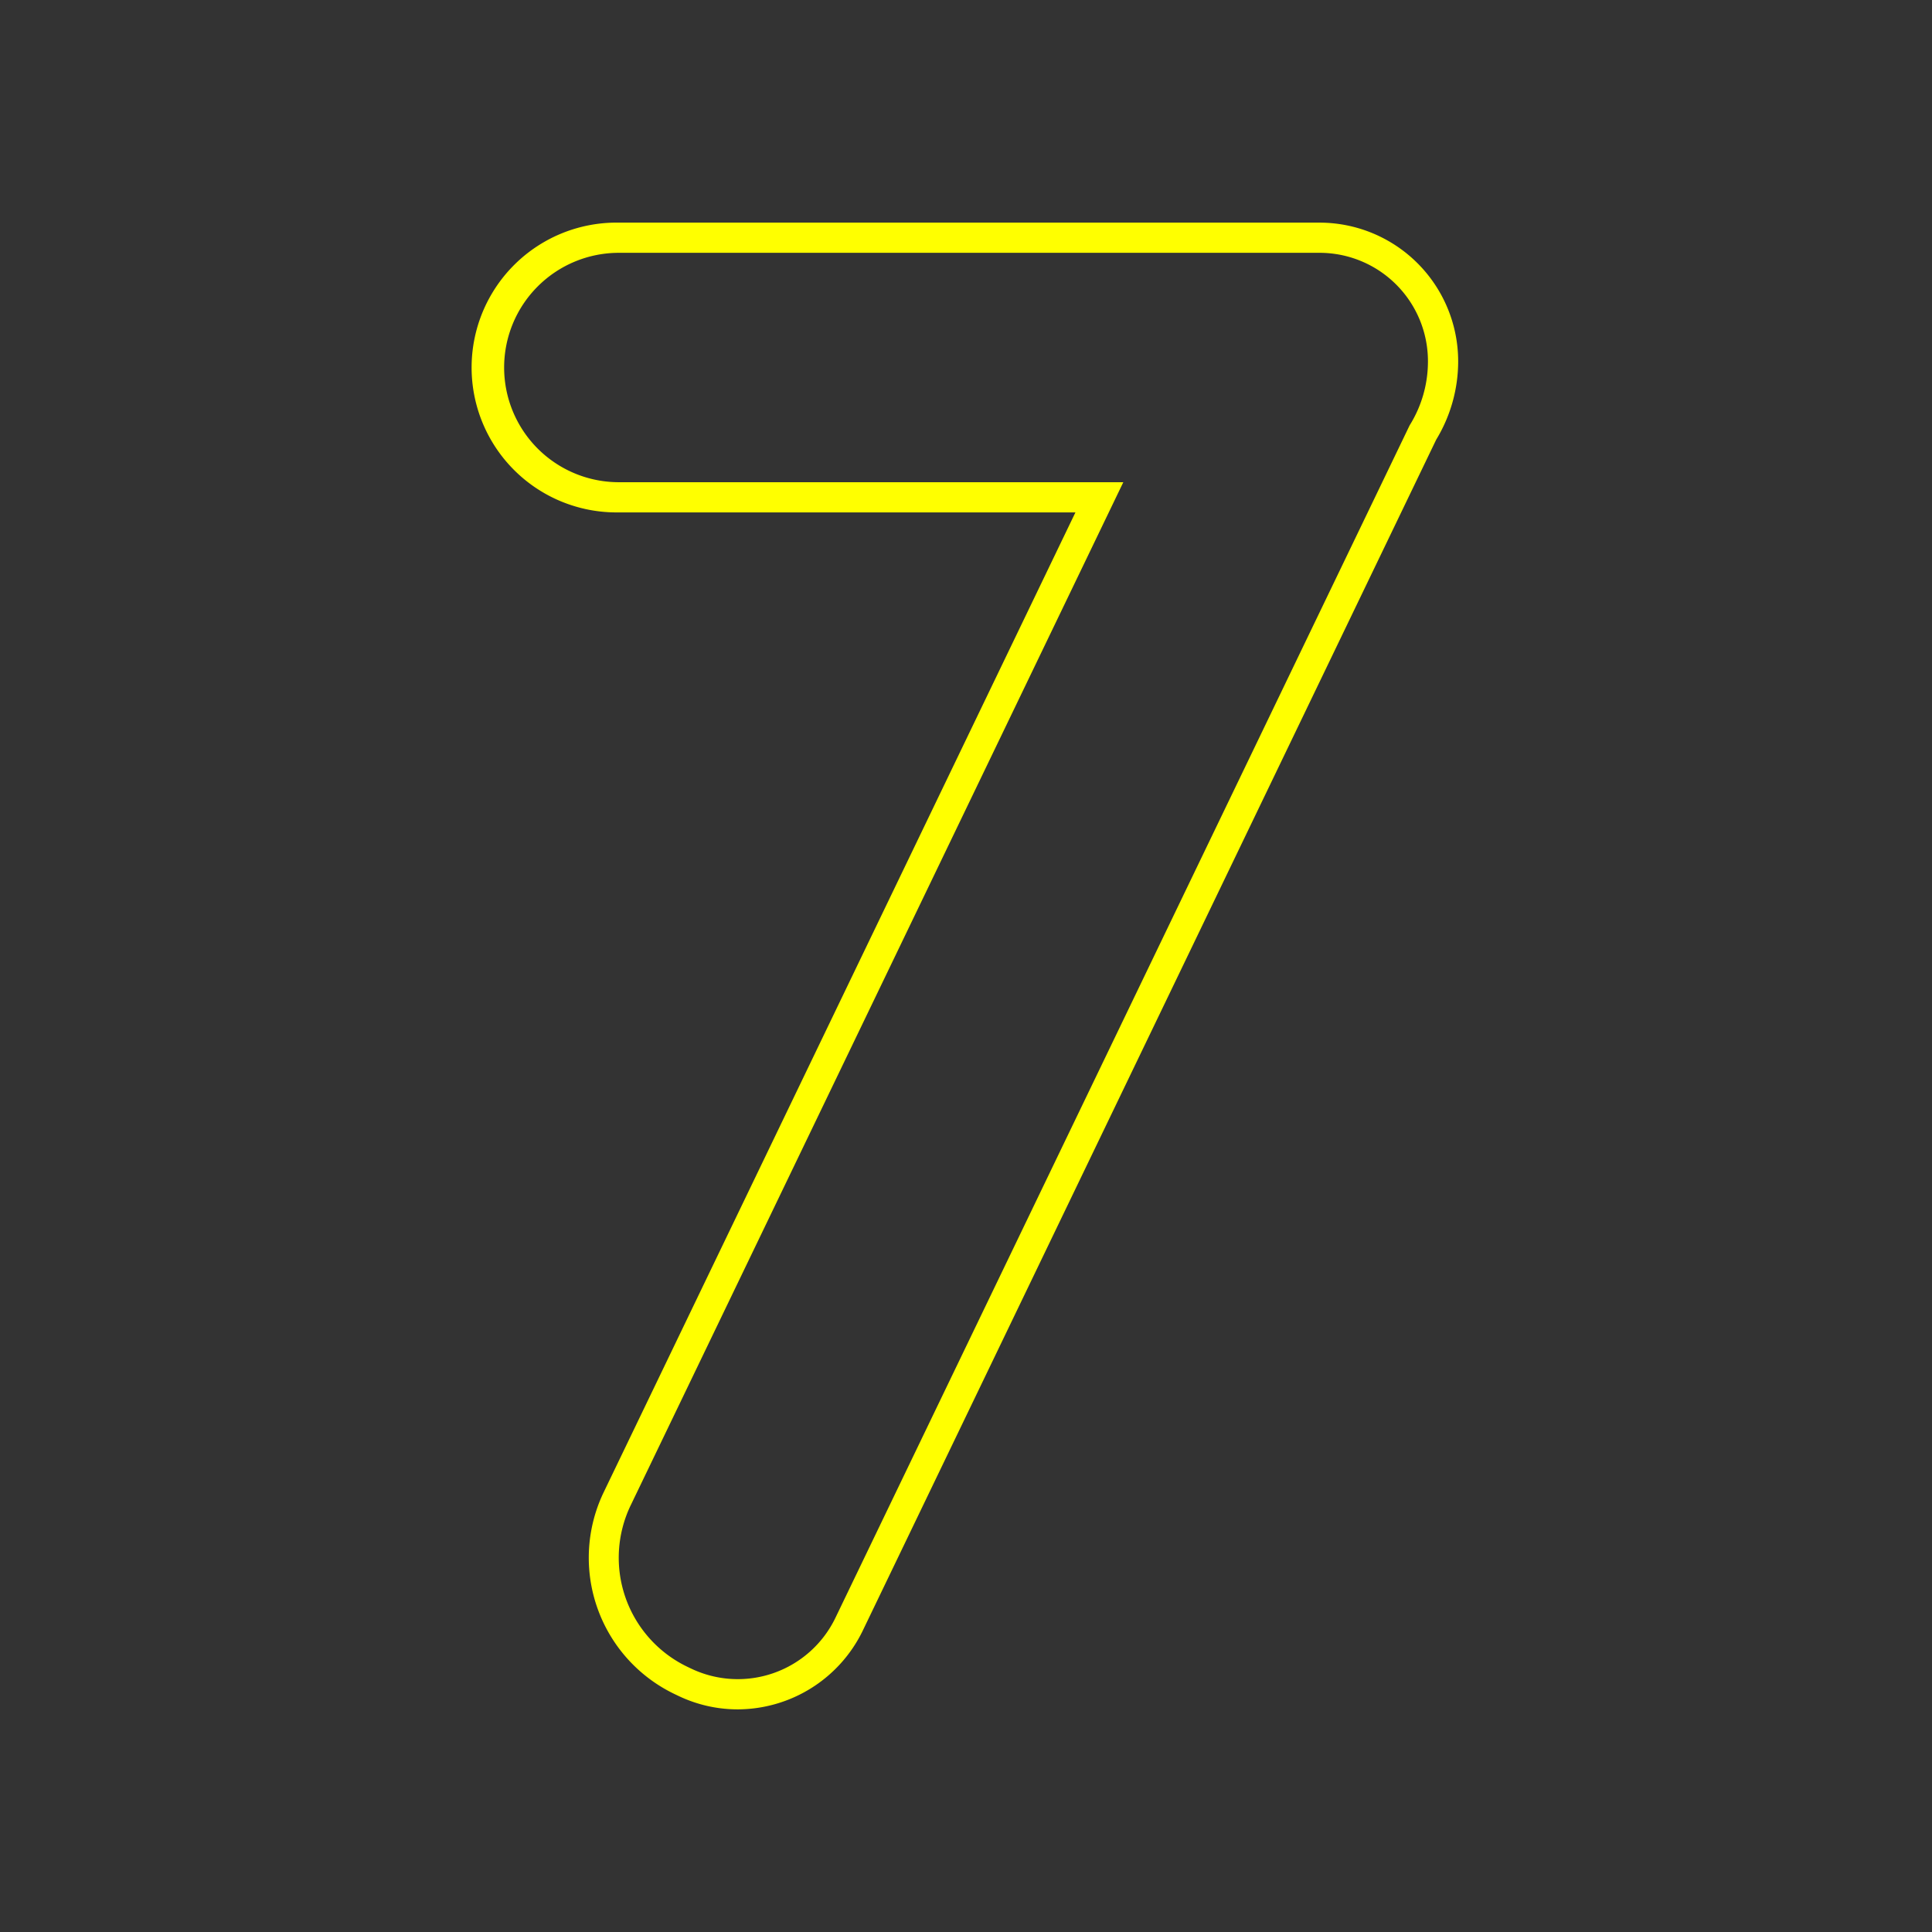 <svg id="Layer_1" data-name="Layer 1" xmlns="http://www.w3.org/2000/svg" viewBox="0 0 512 512"><rect x="0" y="0" width="512" height="512" fill="#333333" stroke="none"/><defs><style>.cls-1{fill:#ff0;isolation:isolate;}</style></defs><path class="cls-1" d="M349.7,59H164a38.4,38.4,0,1,0,0,76.79H285L160,395.43a40.07,40.07,0,0,0,18.72,53.49l.92.44A36.4,36.4,0,0,0,195.5,453h0a36.94,36.94,0,0,0,33.11-20.8l152-315.69a40,40,0,0,0,5.82-20.79A36.76,36.76,0,0,0,349.7,59Zm28.72,36.72a31.92,31.92,0,0,1-4.85,17L221.4,428.73a28.72,28.72,0,0,1-38.33,13.42l-.92-.44a32.06,32.06,0,0,1-15-42.81L297.69,127.79H164a30.4,30.4,0,0,1-30.4-30.4h0A30.4,30.4,0,0,1,164,67H349.7a28.72,28.72,0,0,1,28.72,28.72Z"/></svg>